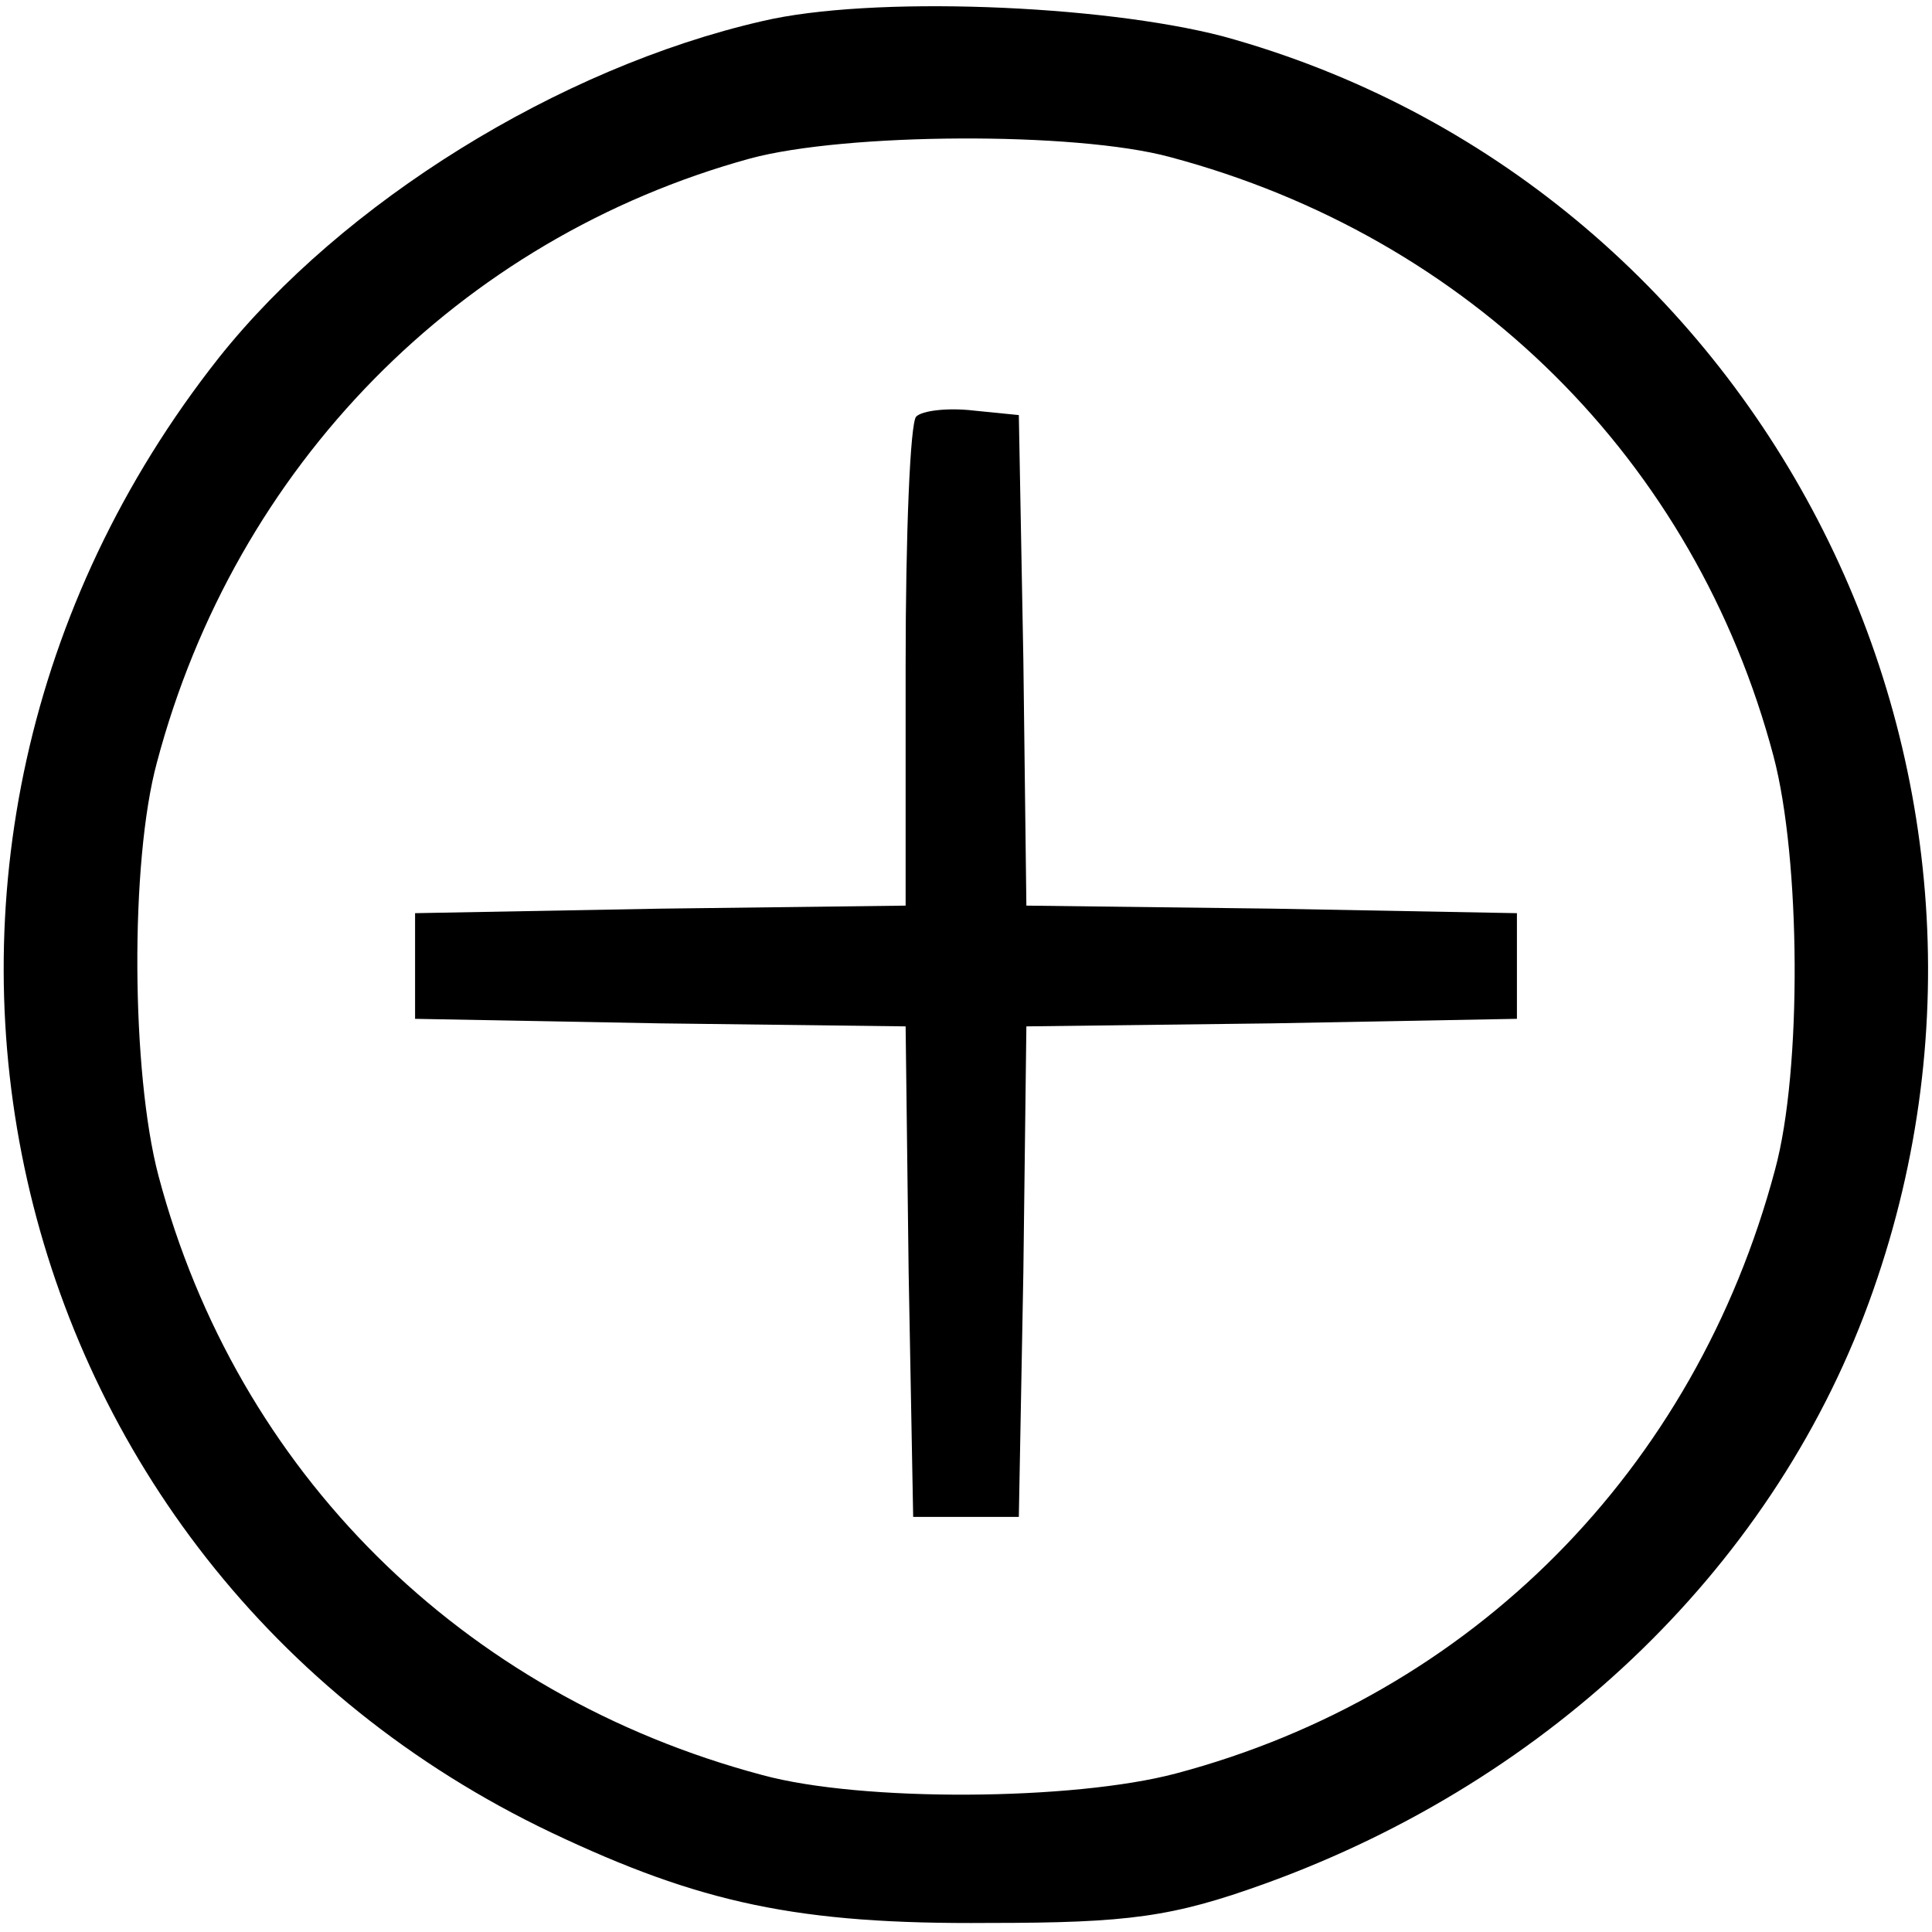 <?xml version="1.0" standalone="no"?>
<!DOCTYPE svg PUBLIC "-//W3C//DTD SVG 20010904//EN"
 "http://www.w3.org/TR/2001/REC-SVG-20010904/DTD/svg10.dtd">
<svg version="1.0" xmlns="http://www.w3.org/2000/svg"
 width="128pt" height="128pt" viewBox="0 0 128 128"
 preserveAspectRatio="xMidYMid meet">

<g transform="translate(0,128) scale(0.1,-0.1)"
fill="#000000" stroke="none">
<path d="M505 1266 c-135 -31 -278 -120 -360 -223 -259 -328 -153 -799 220
-977 99 -47 164 -61 290 -60 93 0 122 4 183 26 191 69 340 213 403 393 123
350 -77 734 -431 831 -81 21 -233 27 -305 10z m270 -90 c199 -53 348 -201 400
-397 18 -68 19 -208 1 -274 -53 -199 -201 -348 -397 -400 -68 -18 -208 -19
-274 -1 -199 53 -348 201 -400 397 -18 68 -19 208 -1 274 52 196 200 347 393
400 63 17 215 18 278 1z"/>
<path d="M607 1004 c-4 -4 -7 -78 -7 -165 l0 -159 -162 -2 -163 -3 0 -35 0
-35 162 -3 163 -2 2 -163 3 -162 35 0 35 0 3 162 2 163 163 2 162 3 0 35 0 35
-162 3 -163 2 -2 163 -3 162 -30 3 c-17 2 -34 0 -38 -4z"/>
</g>
</svg>
